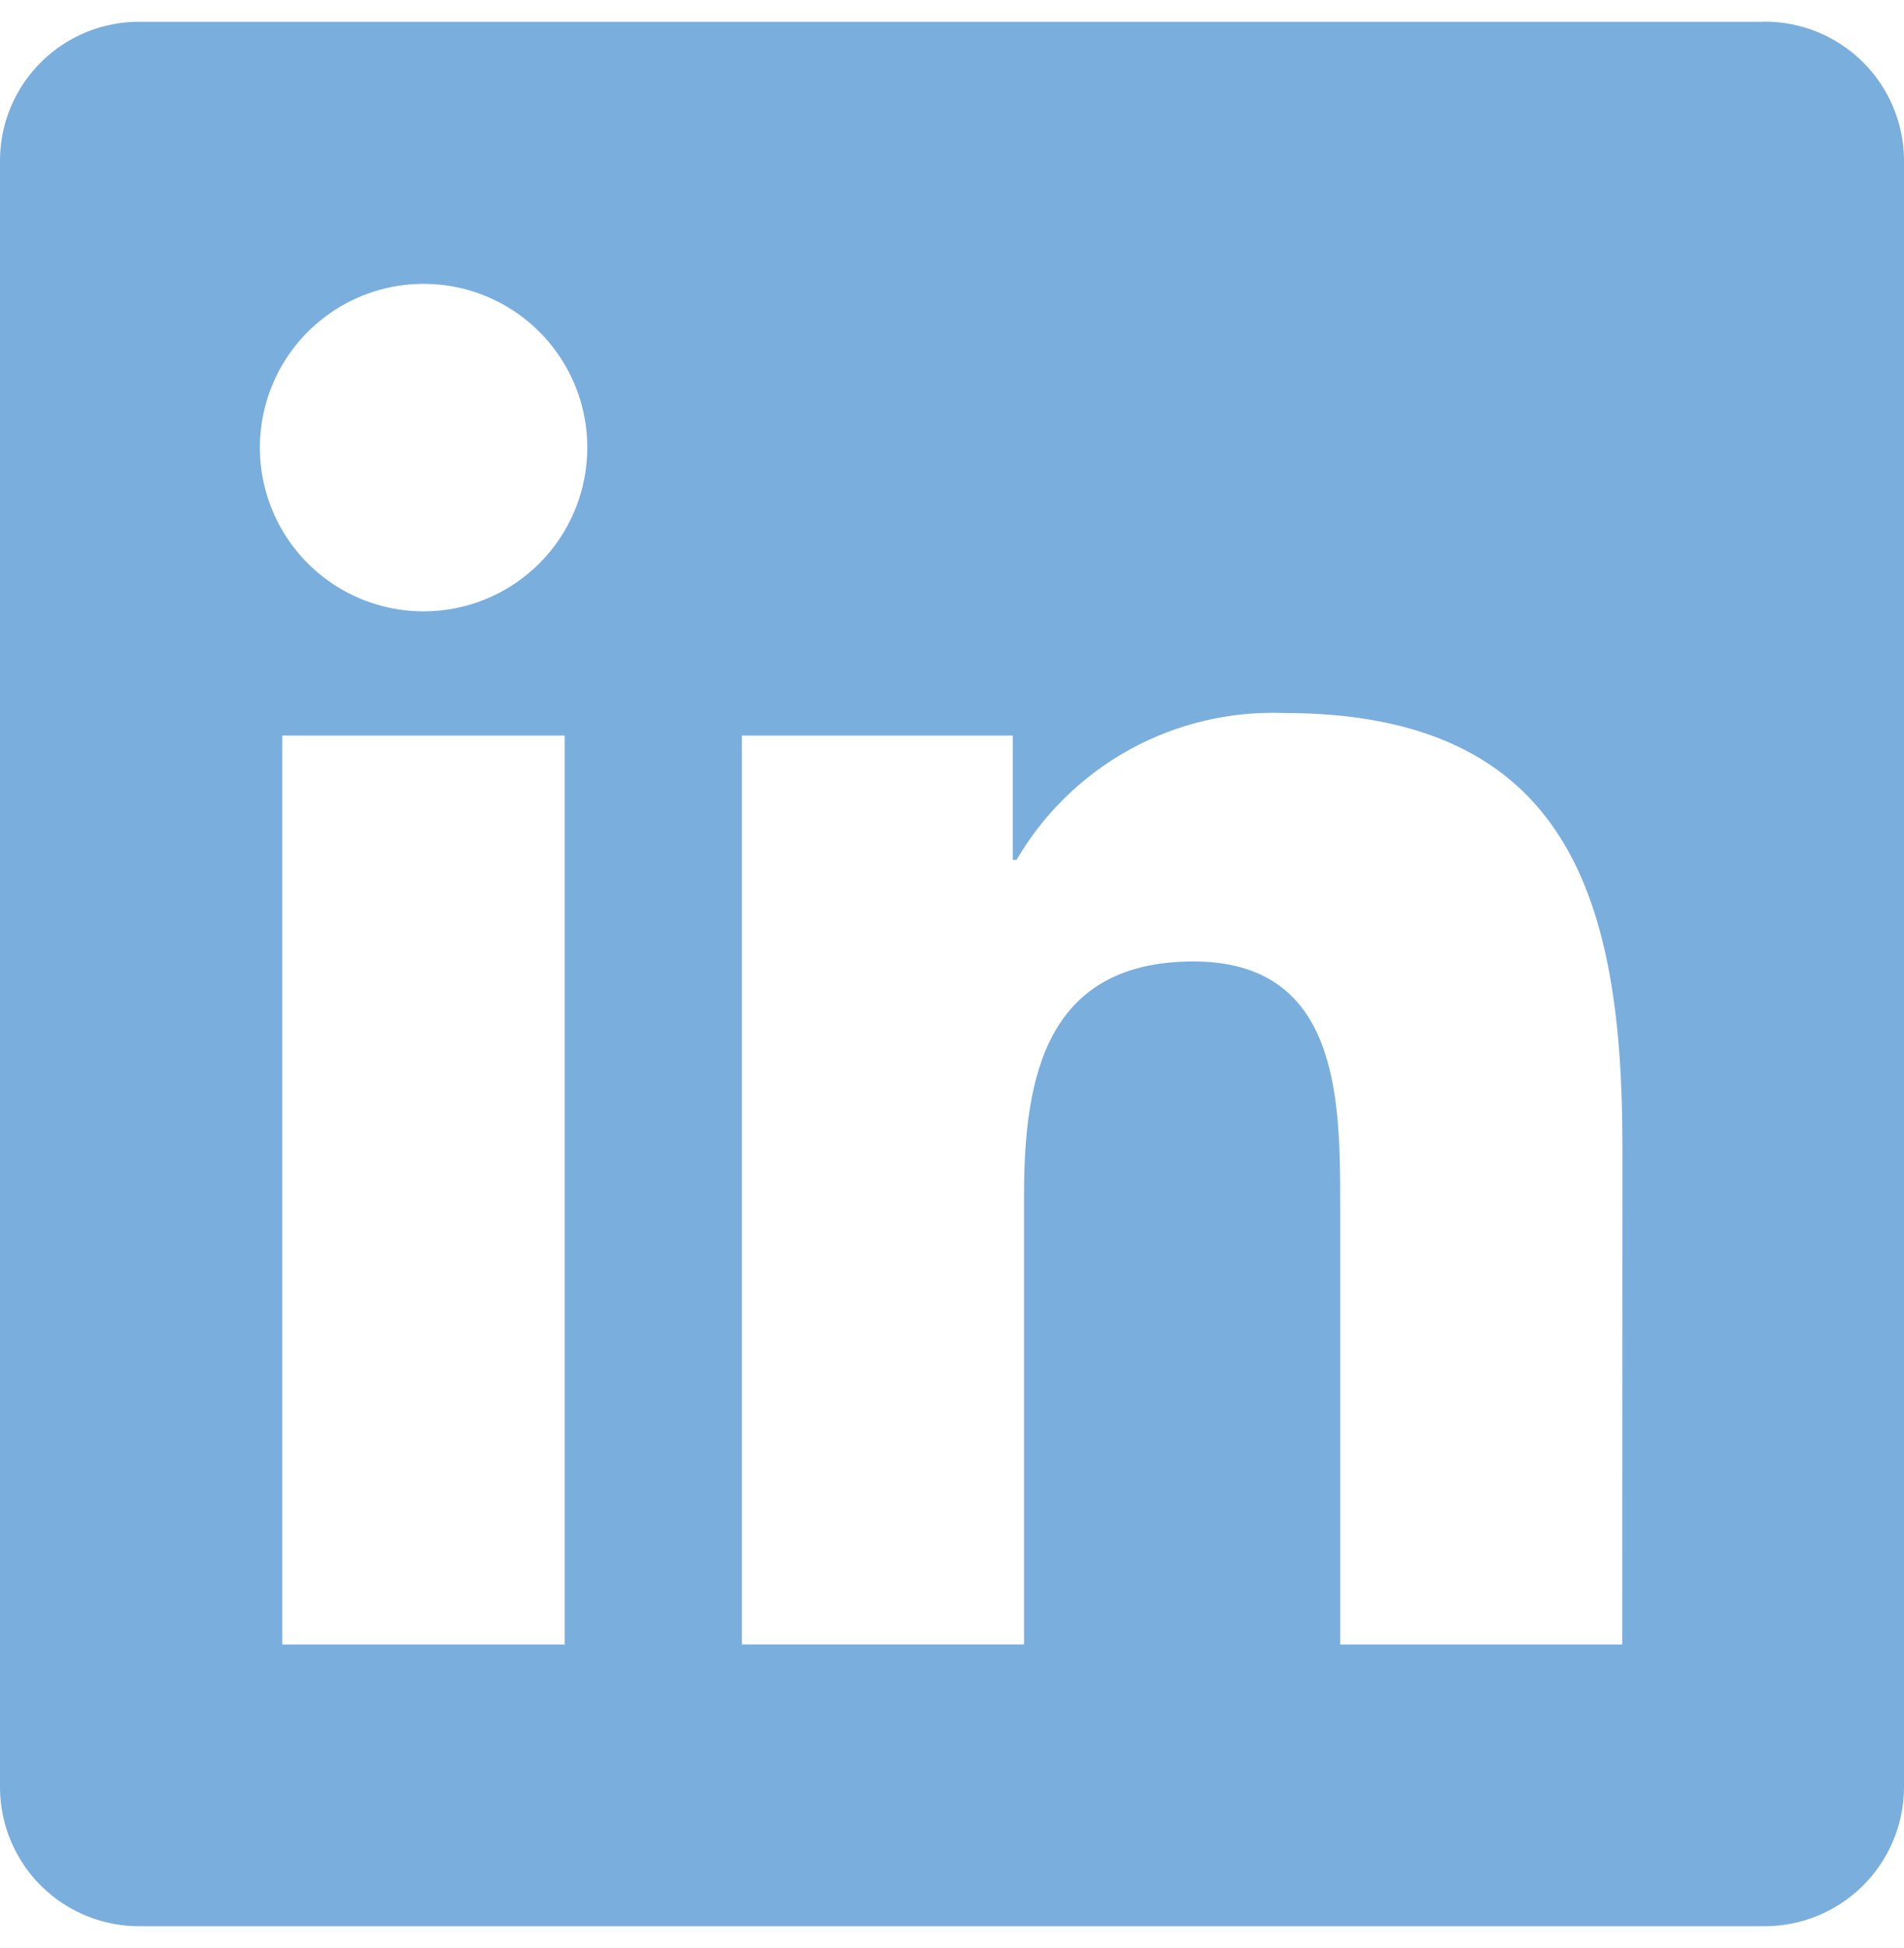 <svg width="44" height="45" viewBox="0 0 44 45" fill="none" xmlns="http://www.w3.org/2000/svg">
<path d="M37.49 37.991H30.971V27.781C30.971 25.346 30.927 22.212 27.58 22.212C24.184 22.212 23.665 24.865 23.665 27.604V37.99H17.145V16.994H23.404V19.864H23.492C24.118 18.793 25.023 17.912 26.11 17.314C27.198 16.717 28.427 16.426 29.667 16.472C36.275 16.472 37.493 20.819 37.493 26.473L37.49 37.991ZM9.789 14.124C9.041 14.124 8.31 13.903 7.687 13.487C7.065 13.071 6.58 12.481 6.294 11.789C6.007 11.098 5.932 10.337 6.078 9.603C6.224 8.869 6.584 8.195 7.113 7.666C7.642 7.137 8.316 6.776 9.05 6.63C9.784 6.484 10.544 6.559 11.236 6.845C11.927 7.131 12.518 7.616 12.934 8.238C13.35 8.86 13.572 9.592 13.572 10.34C13.572 10.837 13.474 11.329 13.284 11.788C13.094 12.247 12.816 12.664 12.464 13.016C12.113 13.367 11.696 13.646 11.237 13.836C10.778 14.026 10.286 14.124 9.789 14.124ZM13.049 37.991H6.523V16.994H13.049V37.991ZM40.74 0.503H3.247C2.396 0.493 1.576 0.822 0.967 1.417C0.358 2.011 0.01 2.824 0 3.675V41.325C0.01 42.176 0.358 42.989 0.966 43.584C1.575 44.179 2.395 44.509 3.247 44.5H40.74C41.593 44.51 42.416 44.182 43.027 43.587C43.638 42.992 43.988 42.178 44 41.325V3.672C43.988 2.819 43.638 2.006 43.026 1.411C42.415 0.817 41.593 0.489 40.74 0.5V0.503Z" fill="#7AAEDD"/>
</svg>
